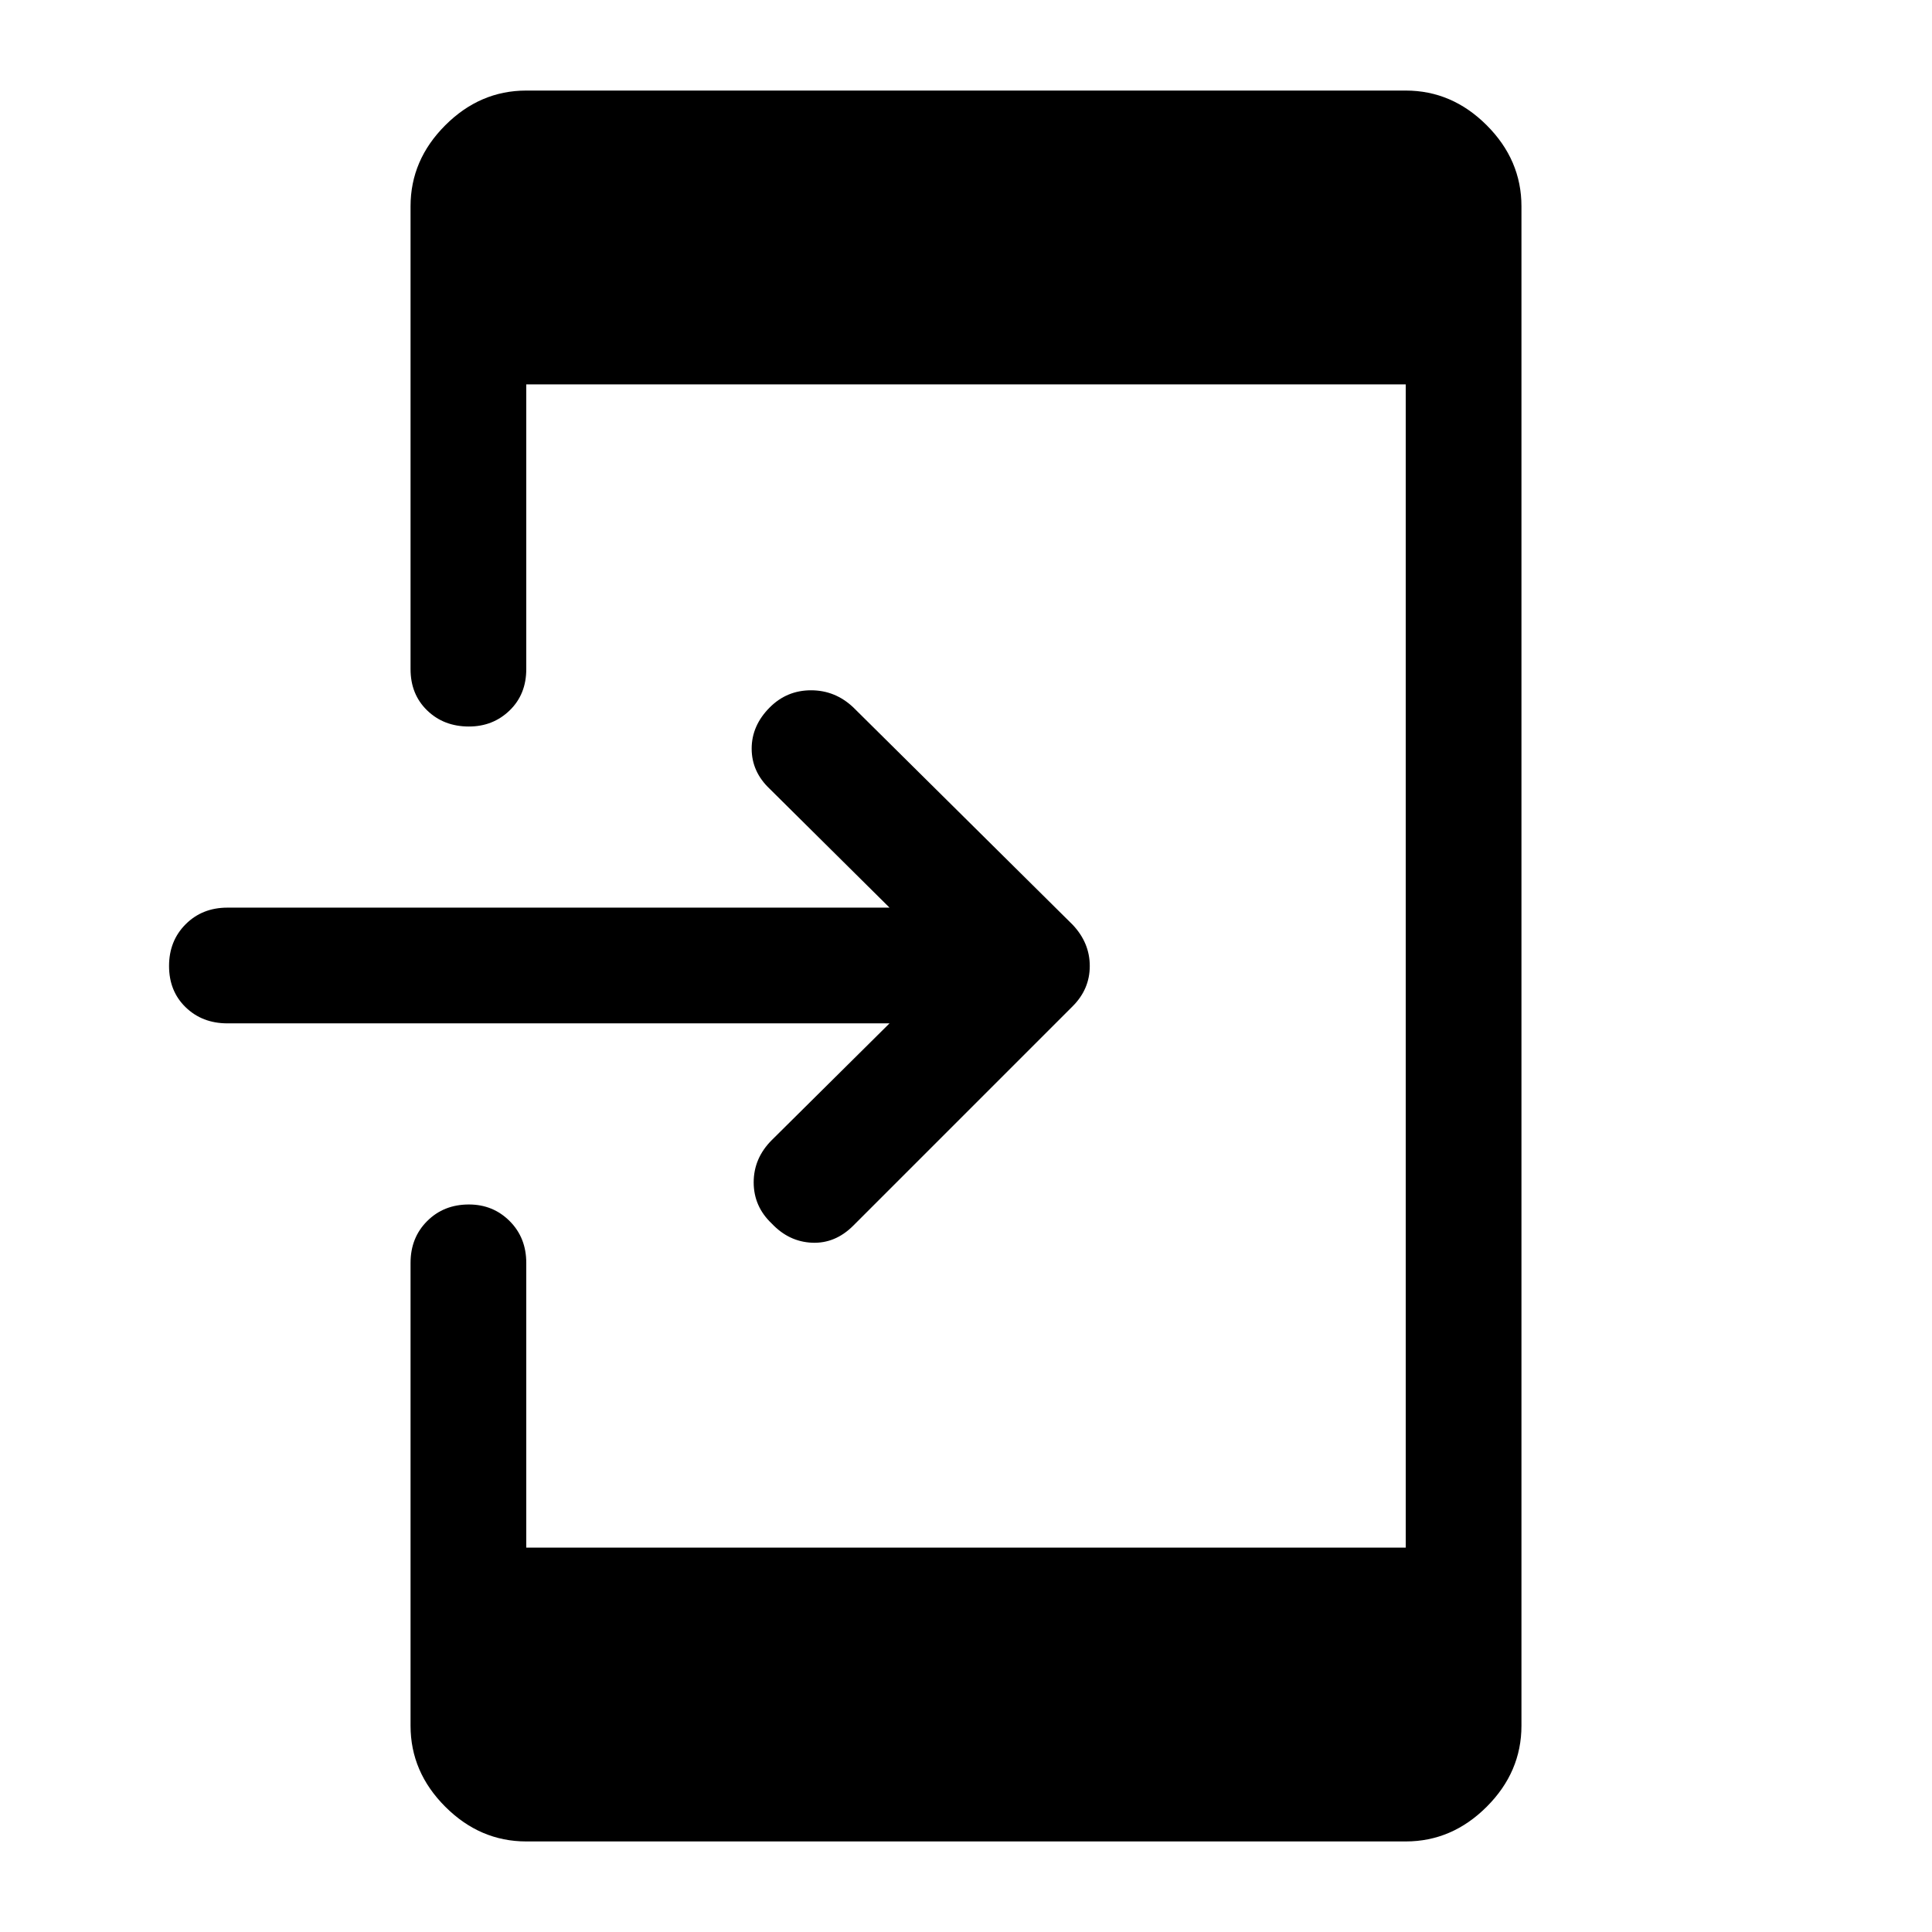 <svg xmlns="http://www.w3.org/2000/svg" height="48" viewBox="0 -960 960 960" width="48"><path d="M442-451.5H113q-12.5 0-20.75-8T84-480q0-12.5 8.25-20.75T113-509h329l-59.5-59q-9-8.5-9-20t9-20.5Q391-617 403-617t21 8.5l109 108q8.5 9 8.5 20.5t-8.5 20L424-351q-9 9-20.5 8.5t-20-9.5q-9-8.5-9-20.5t9-21l58.5-58ZM261.5-45q-23 0-40.25-17.25T204-102.5v-230q0-12.5 8.25-20.75T233-361.5q12 0 20.25 8.25t8.25 20.75V-191h437v-578h-437v141.5q0 12.5-8.25 20.5T233-599q-12.5 0-20.75-8T204-627.5v-230q0-23 17.25-40.25T261.5-915h437q23 0 40.25 17.25T756-857.5v755q0 23-17.25 40.25T698.5-45h-437Z"/></svg>